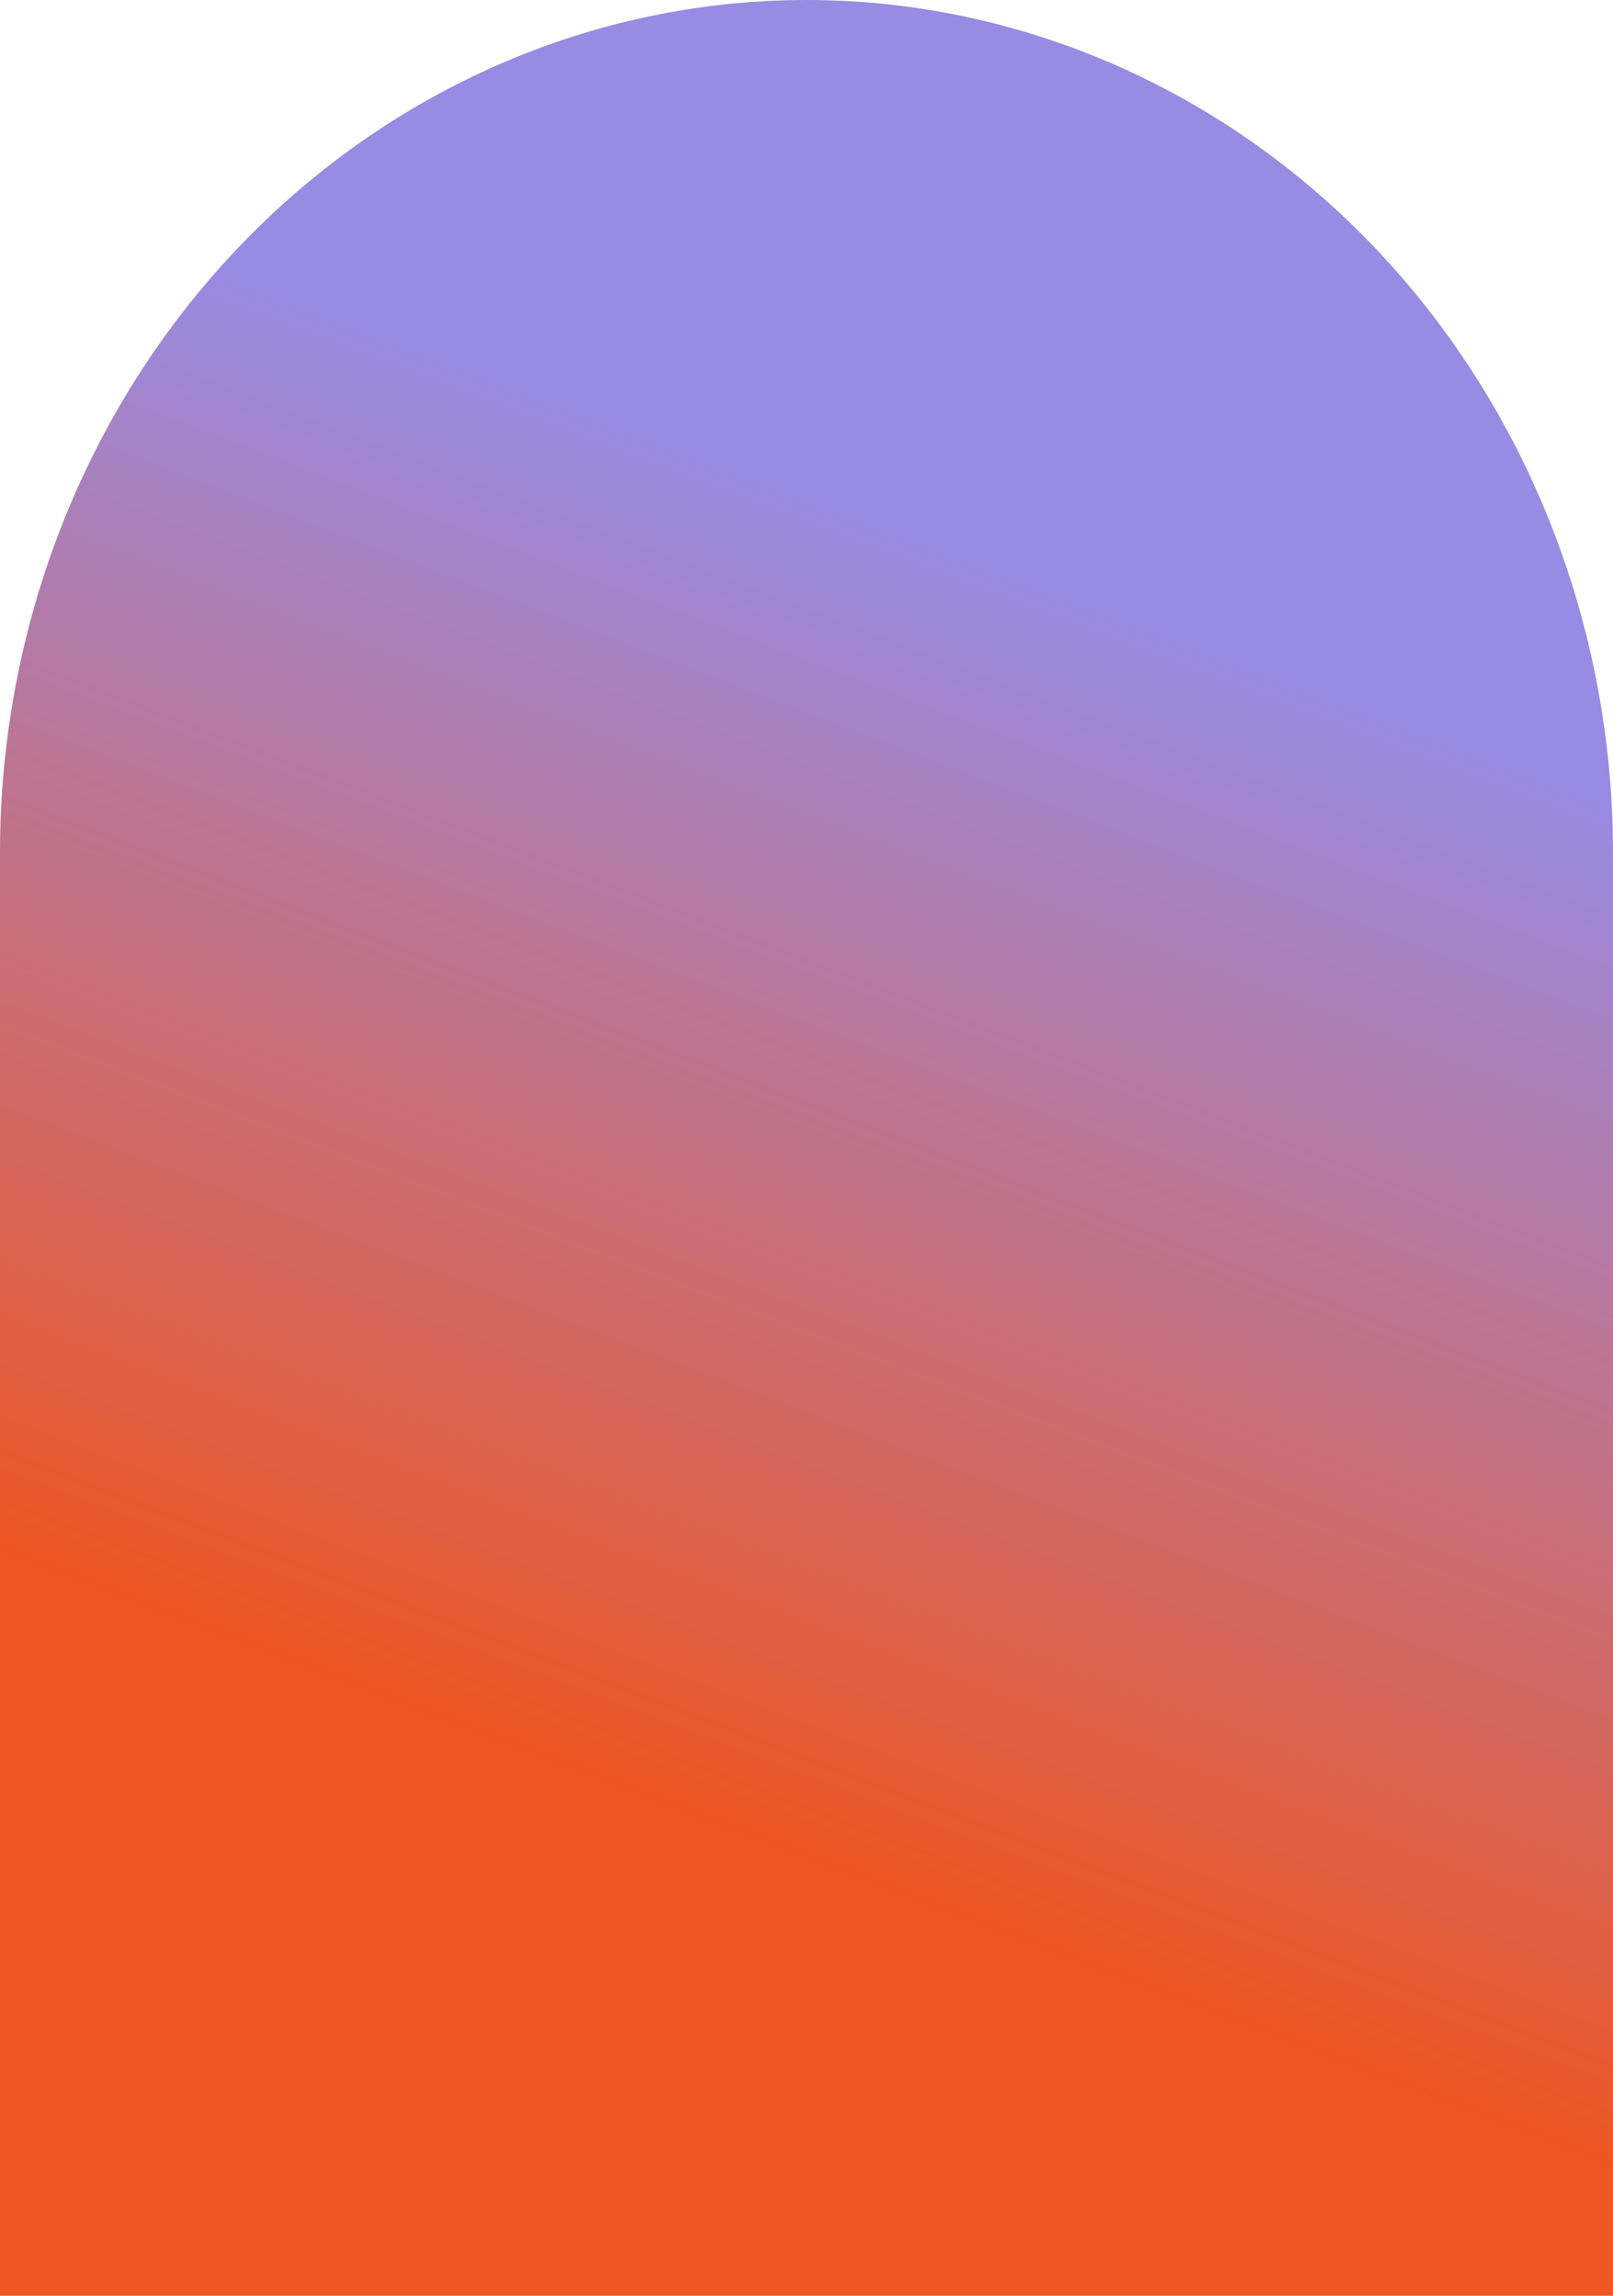 <svg width="104" height="148" viewBox="0 0 104 148" fill="none" xmlns="http://www.w3.org/2000/svg">
<path fill-rule="evenodd" clip-rule="evenodd" d="M15.23 16.101C5.479 26.41 0 40.392 0 54.971V148H104V54.971C104 40.392 98.521 26.41 88.769 16.101C79.018 5.792 65.791 -1.10071e-06 52 0C38.209 1.10071e-06 24.982 5.792 15.23 16.101Z" fill="url(#paint0_linear_1672_416)"/>
<defs>
<linearGradient id="paint0_linear_1672_416" x1="65.459" y1="2.521" x2="14.45" y2="136.292" gradientUnits="userSpaceOnUse">
<stop offset="0.224" stop-color="#988BE3"/>
<stop offset="0.802" stop-color="#EE5622"/>
</linearGradient>
</defs>
</svg>
